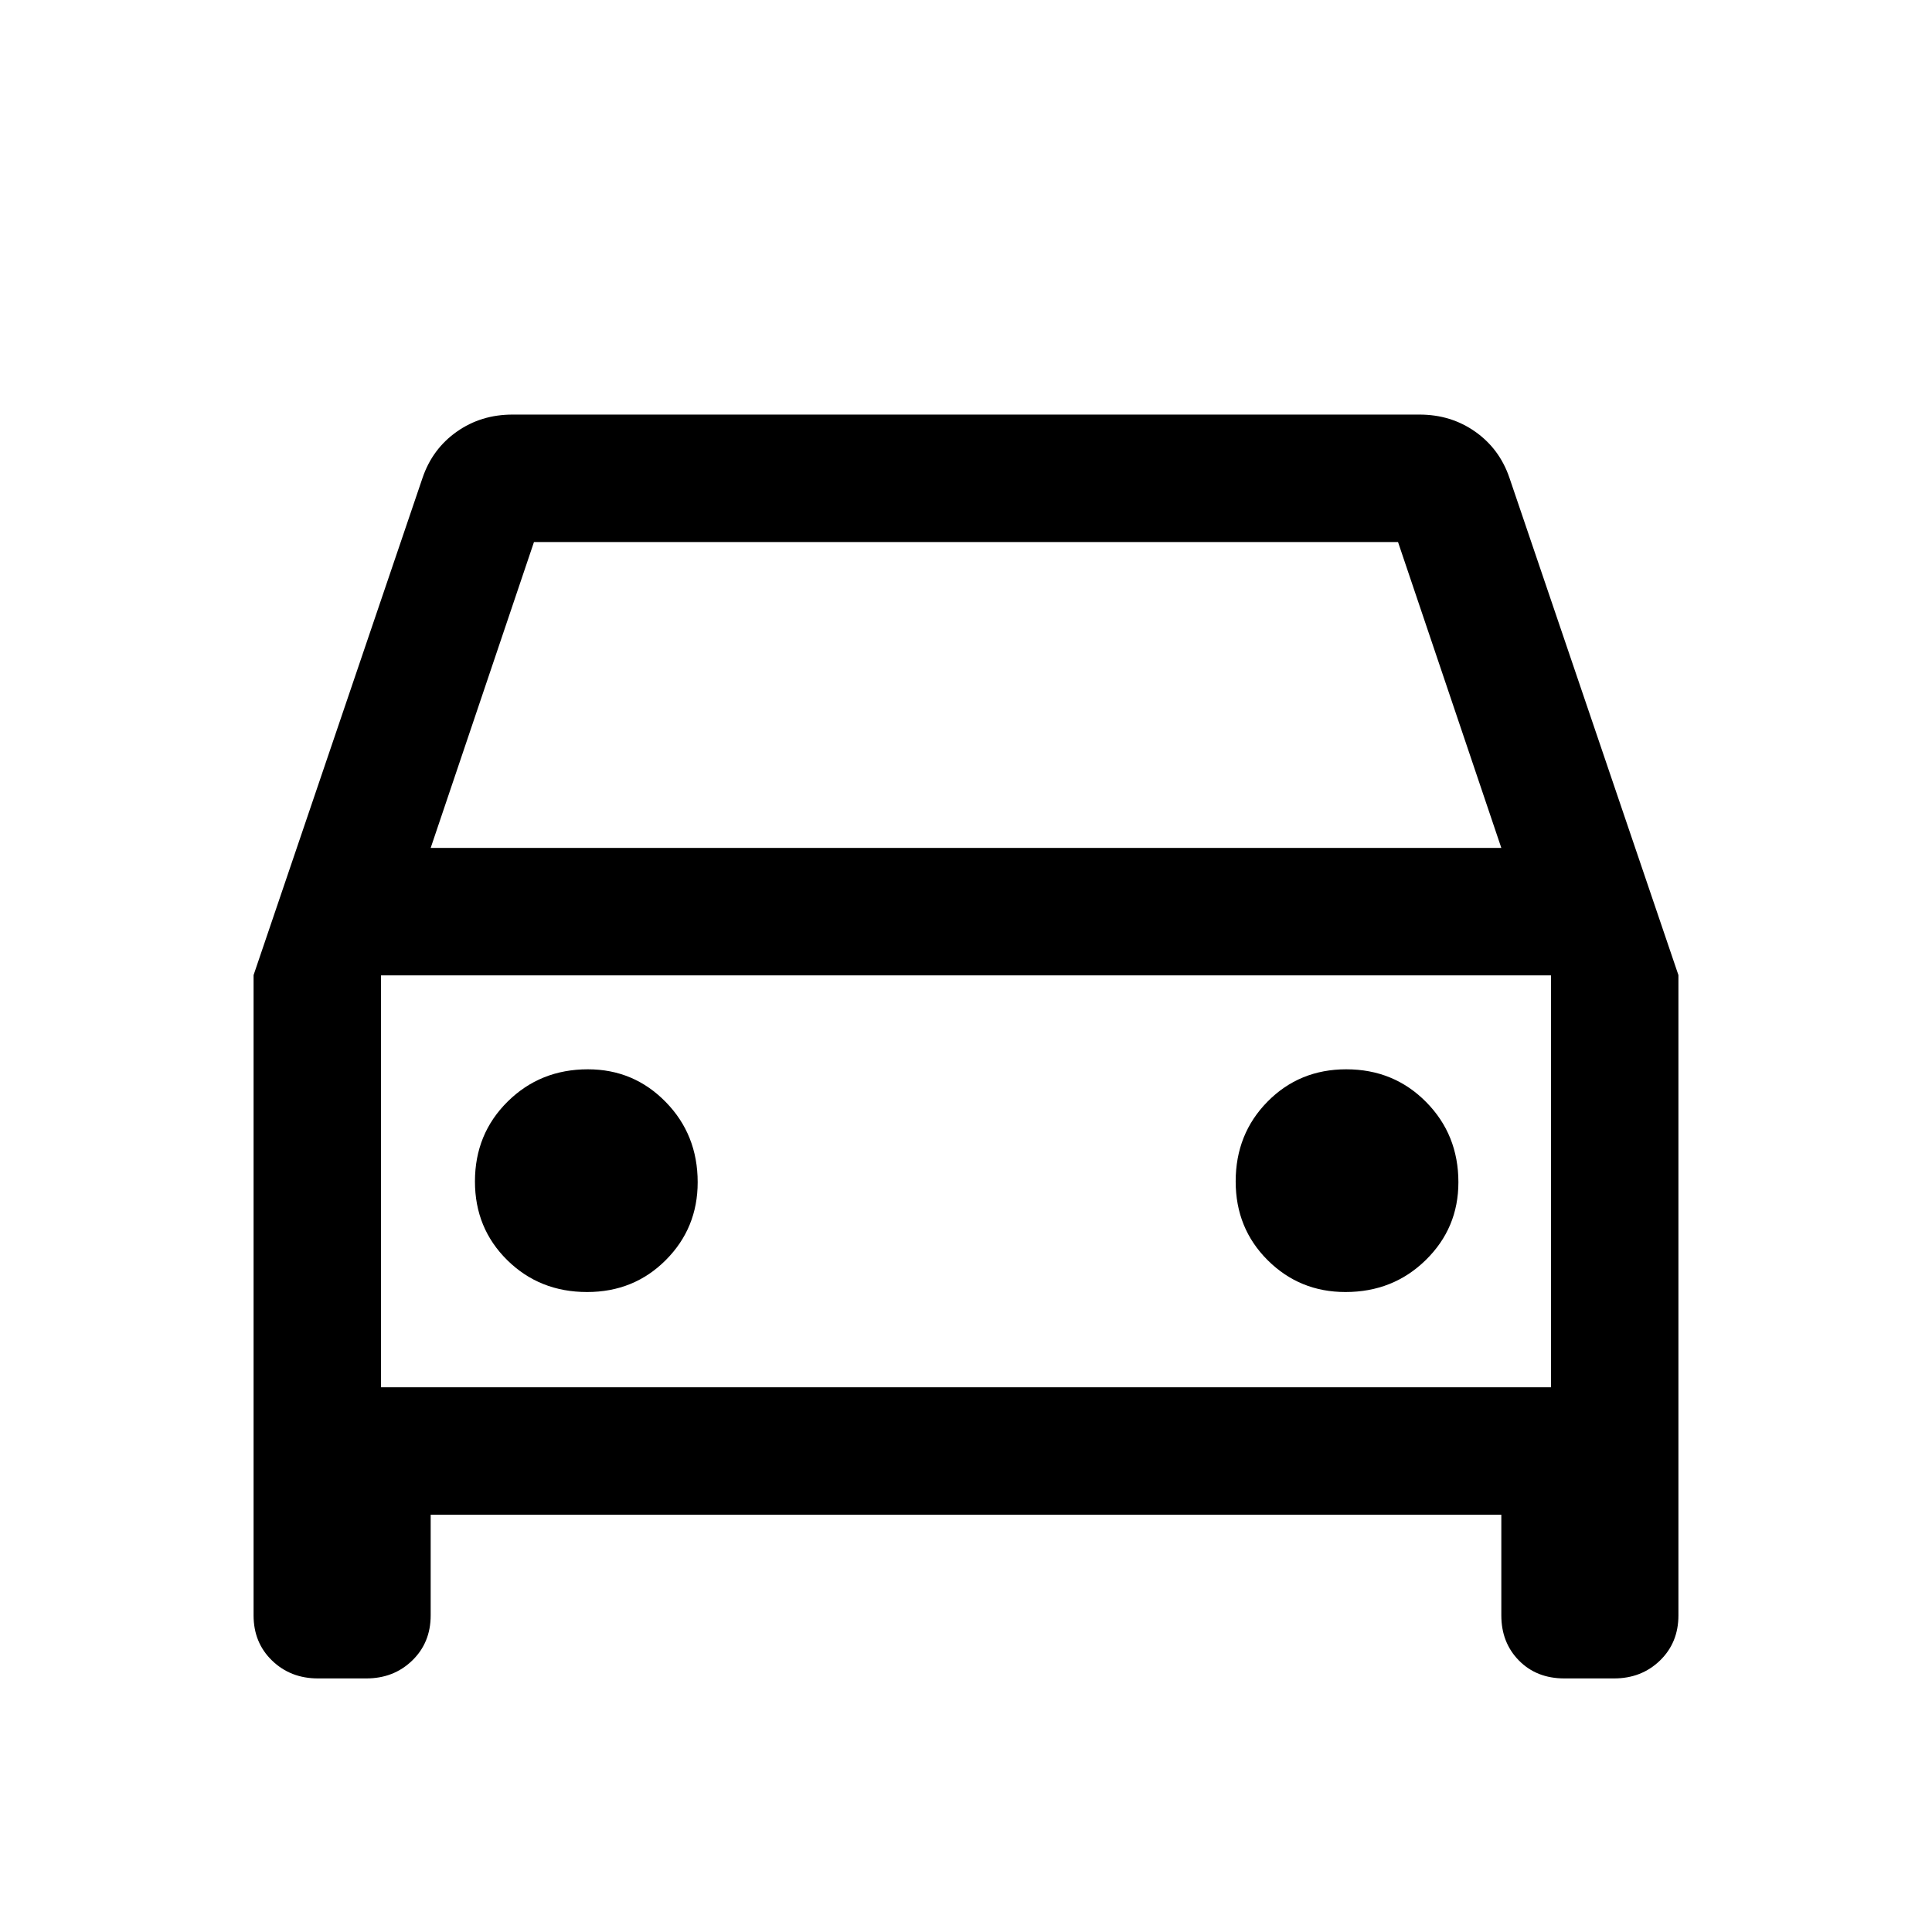 <svg xmlns="http://www.w3.org/2000/svg" height="40" viewBox="0 -960 960 960" width="40"><path d="M214-207.33v50q0 13.56-9.18 22.44Q195.65-126 182-126h-24q-13.65 0-22.83-8.89-9.17-8.88-9.17-22.44v-318.15l84-247.19q4.9-14.31 16.96-22.82t27.71-8.51h450.66q15.65 0 27.71 8.51T750-722.67l84 247.19v318.15q0 13.56-9.17 22.44Q815.65-126 802-126h-24.67q-13.81 0-22.57-8.89-8.76-8.88-8.76-22.44v-50H214Zm0-331.34h532l-51.33-152H265.33l-51.33 152Zm-24.67 63.34v204.66-204.66ZM291.73-318q23.27 0 39.1-15.88 15.84-15.88 15.84-38.67 0-23.67-15.89-39.89-15.88-16.23-38.66-16.23-23.68 0-39.9 16.06T236-372.94q0 23.27 16.06 39.11Q268.12-318 291.73-318Zm376.82 0q23.67 0 39.89-15.88 16.23-15.88 16.23-38.67 0-23.67-16.06-39.89-16.06-16.23-39.67-16.23-23.27 0-39.11 16.06Q614-396.55 614-372.94q0 23.27 15.88 39.11Q645.77-318 668.55-318Zm-479.22 47.33h581.34v-204.66H189.33v204.66Z"/></svg>